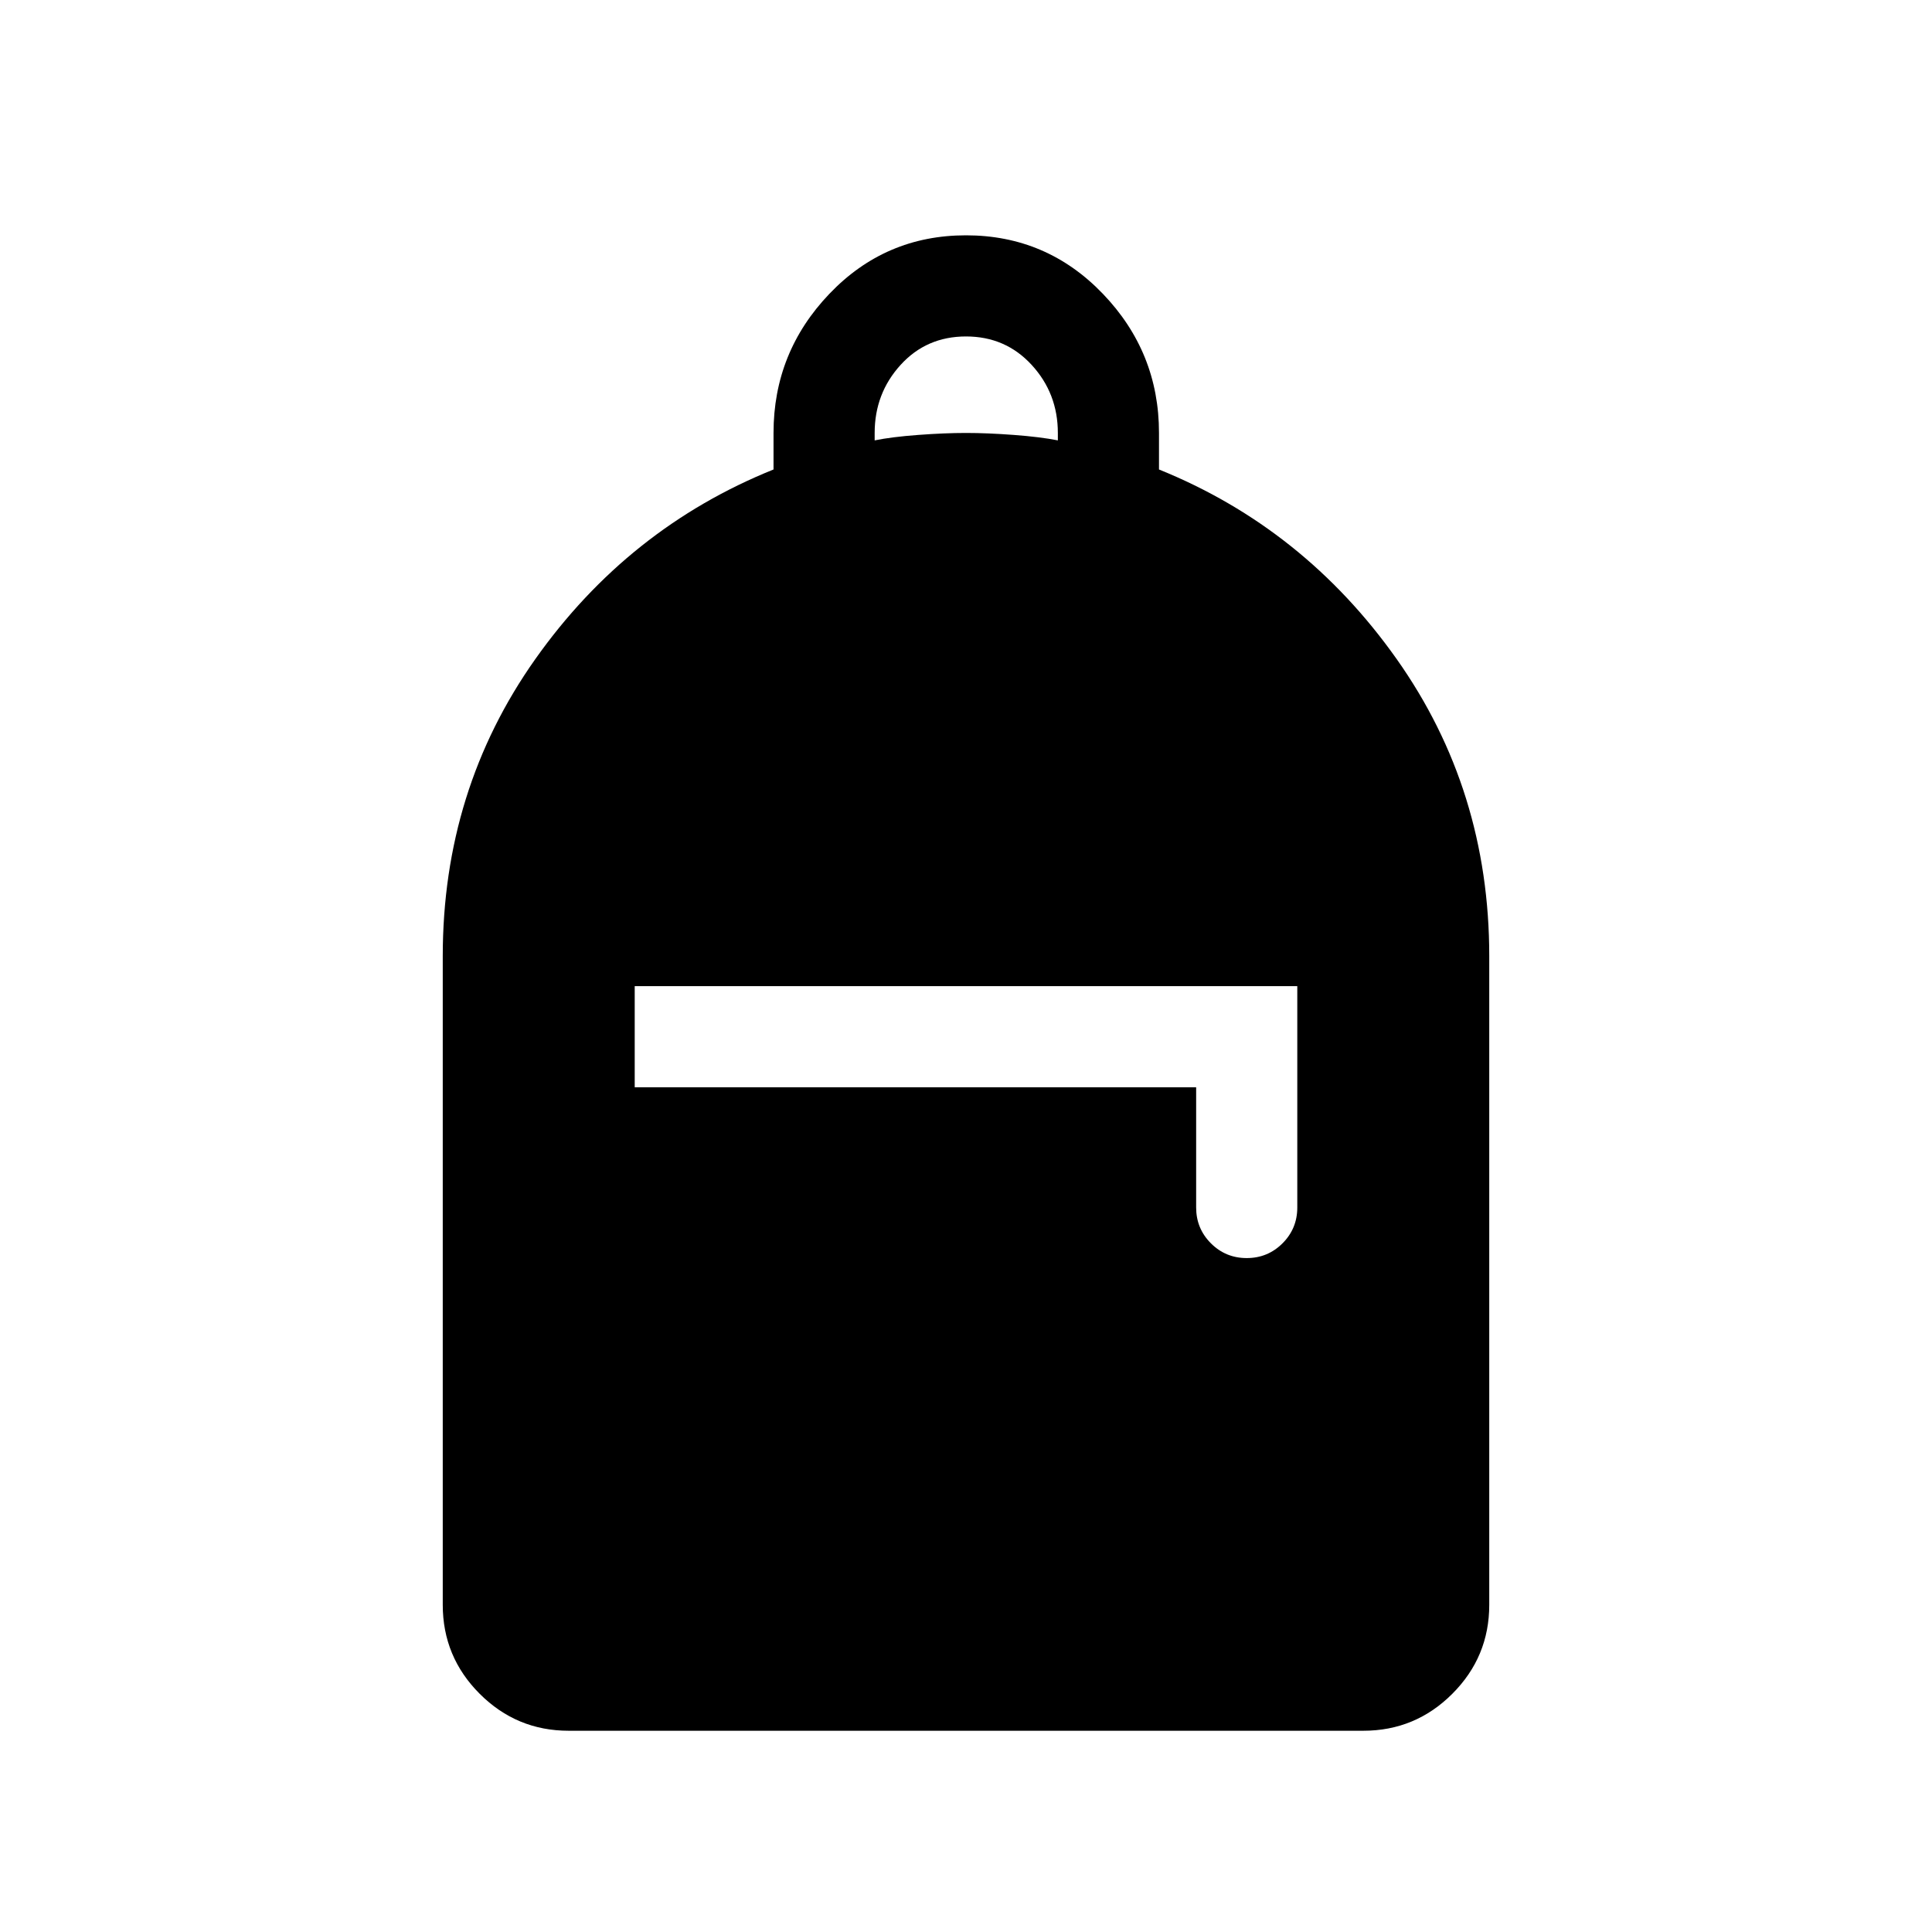 <svg xmlns="http://www.w3.org/2000/svg" height="40" viewBox="0 -960 960 960" width="40"><path d="M282.565-100.001q-25.846 0-44.205-18.359-18.359-18.359-18.359-44.205v-322.307q0-82.641 46.026-147.679t118.333-94.166v-18.153q0-40.102 27.769-69.153 27.769-29.051 67.871-29.051t67.999 29.051q27.897 29.051 27.897 69.153v18.153q72.051 29.128 118.077 94.166 46.026 65.038 46.026 147.679v322.307q0 25.846-18.359 44.205-18.359 18.359-44.205 18.359h-394.87Zm336.922-234.872q10.461 0 17.795-7.333 7.333-7.333 7.333-17.794v-109.999h-329.23v50.255H594.36V-360q0 10.461 7.333 17.794t17.794 7.333ZM434.615-741.178q8.41-1.718 21.616-2.705 13.205-.987 23.769-.987 10.564 0 23.769.987 13.206.987 21.872 2.705v-3.692q0-19.641-13-33.795-13-14.154-32.641-14.154t-32.513 14.154q-12.872 14.154-12.872 33.795v3.692Z"/></svg>